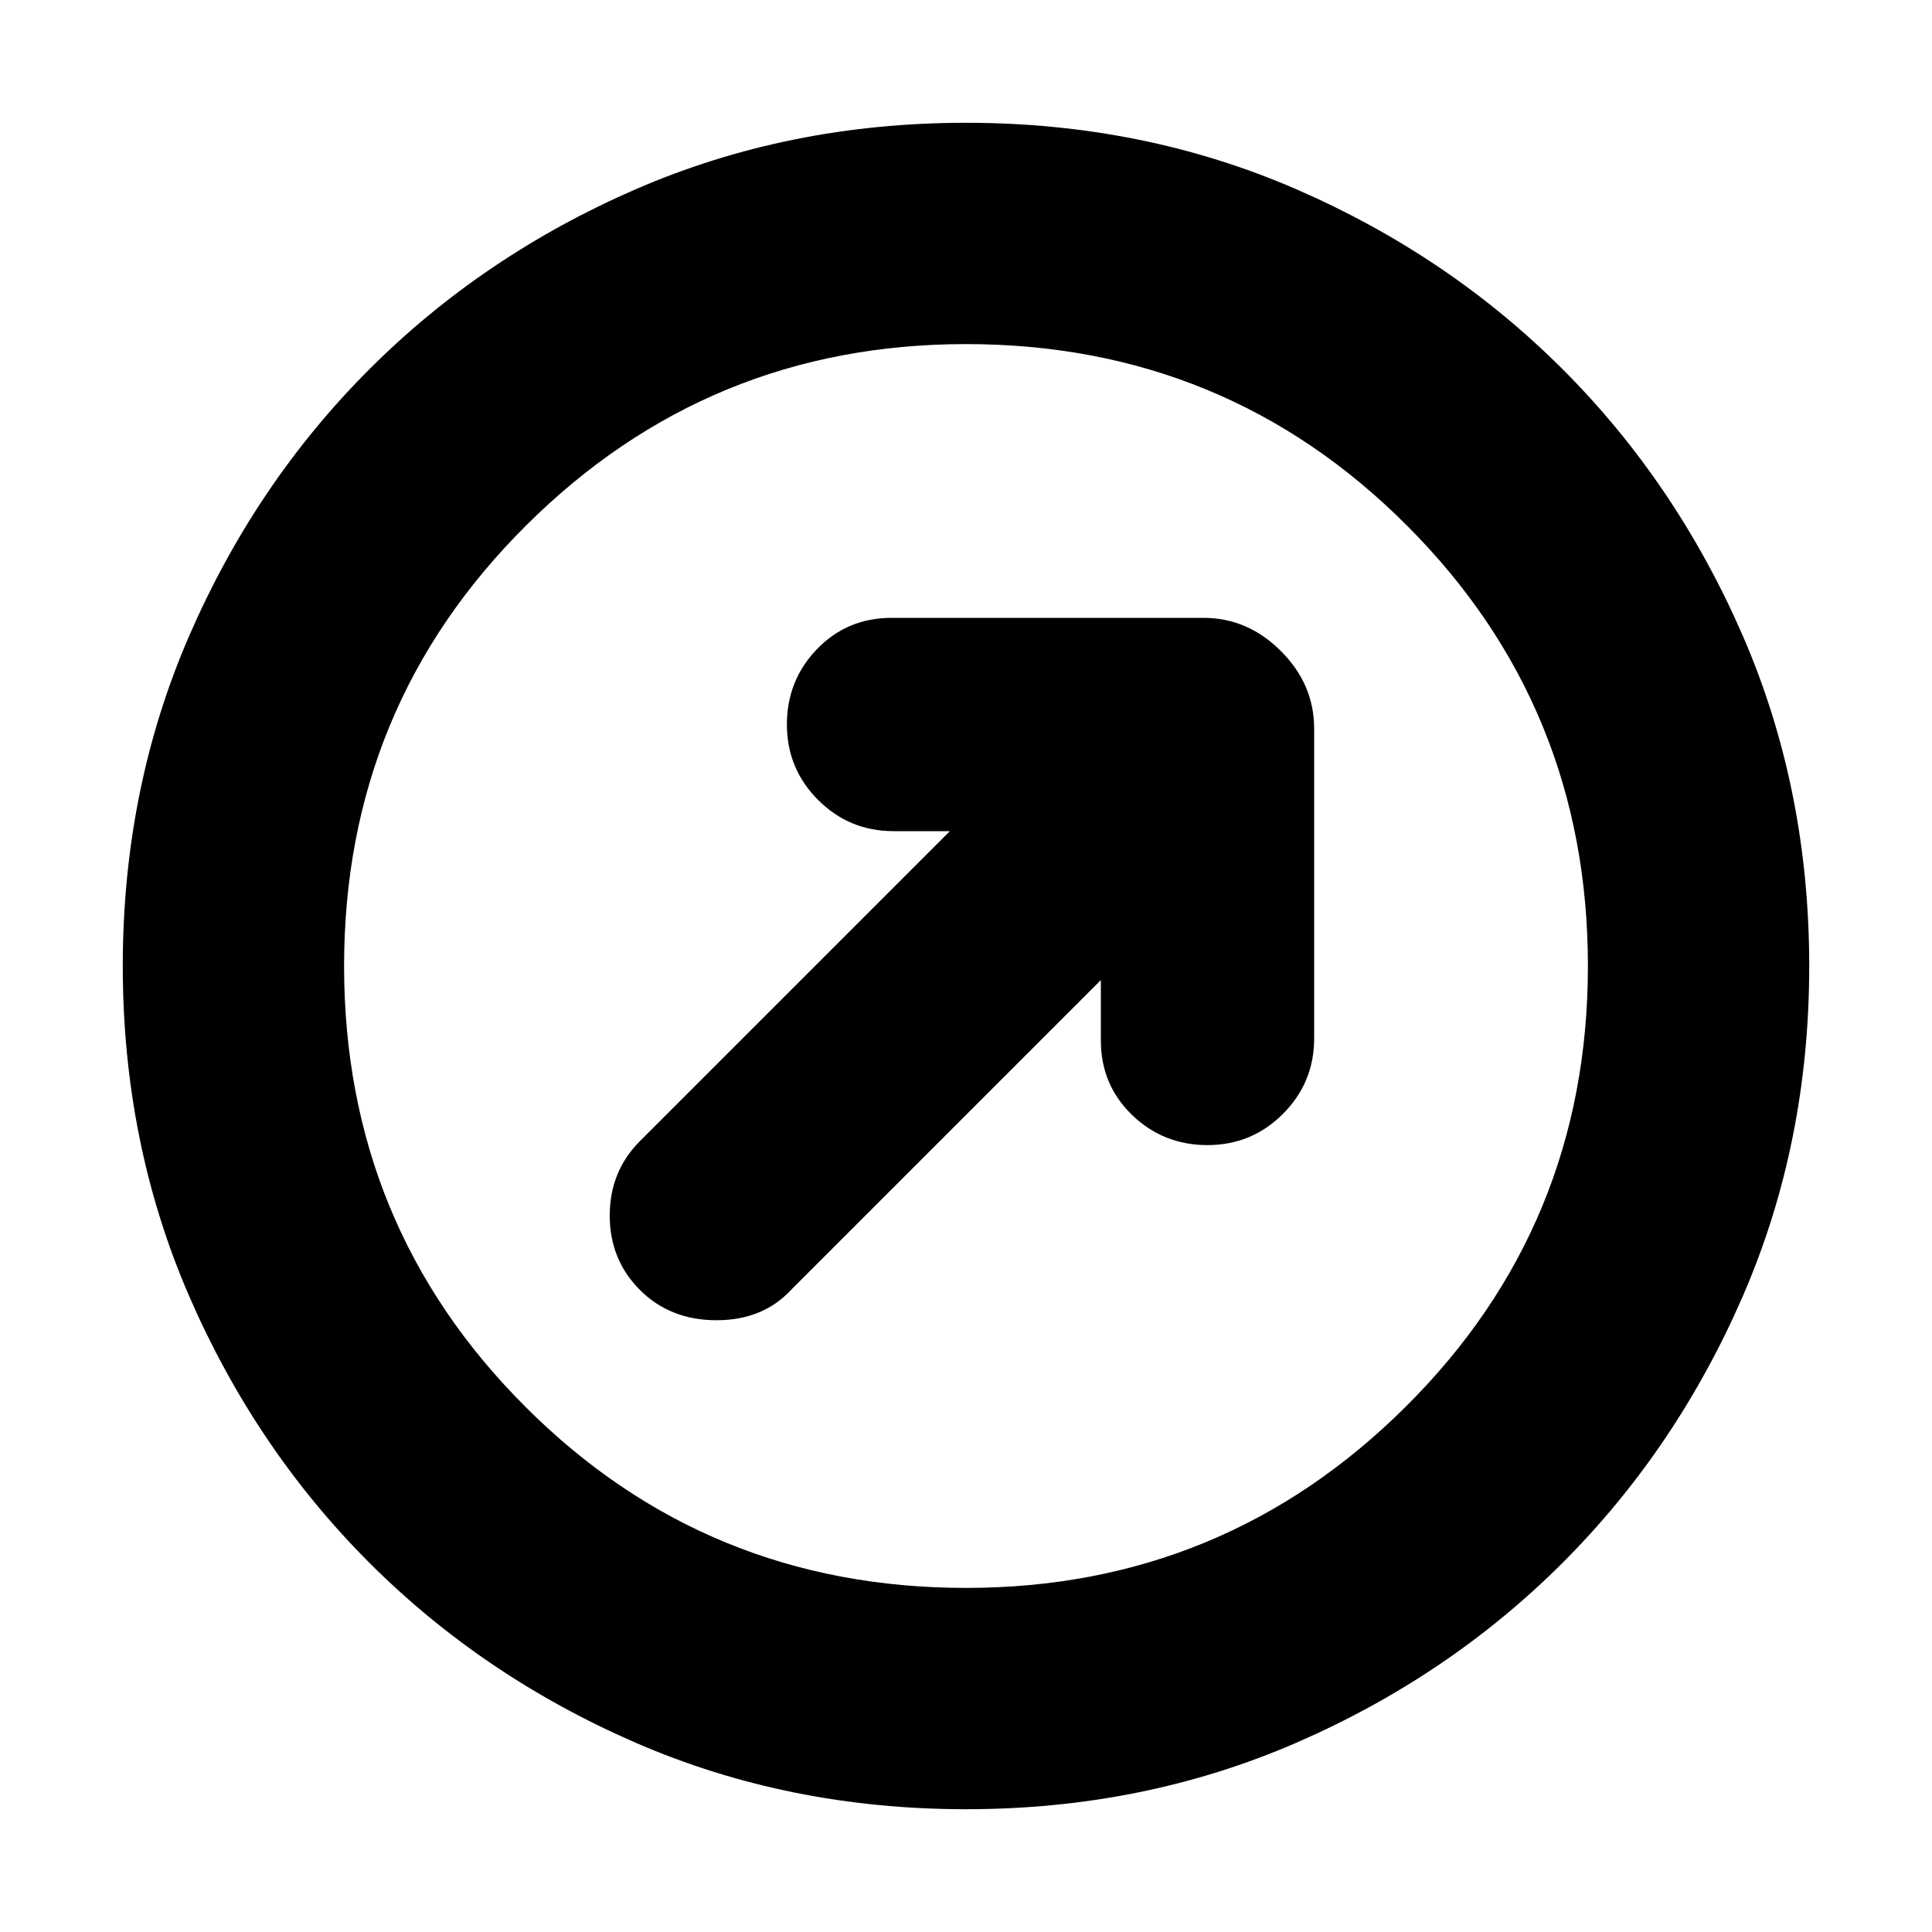 <svg xmlns="http://www.w3.org/2000/svg" height="20" width="20"><path d="M11.396 10.146V10.771Q11.396 11.229 11.719 11.542Q12.042 11.854 12.5 11.854Q12.958 11.854 13.281 11.531Q13.604 11.208 13.604 10.75V7.542Q13.604 7.083 13.26 6.74Q12.917 6.396 12.458 6.396H9.229Q8.771 6.396 8.458 6.719Q8.146 7.042 8.146 7.5Q8.146 7.958 8.469 8.281Q8.792 8.604 9.25 8.604H9.833L6.625 11.812Q6.312 12.125 6.312 12.583Q6.312 13.042 6.625 13.354Q6.938 13.667 7.417 13.667Q7.896 13.667 8.188 13.354ZM10 18.729Q8.167 18.729 6.583 18.042Q5 17.354 3.823 16.177Q2.646 15 1.958 13.417Q1.271 11.833 1.271 10Q1.271 8.167 1.958 6.583Q2.646 5 3.823 3.823Q5 2.646 6.583 1.958Q8.167 1.271 10 1.271Q11.833 1.271 13.417 1.958Q15 2.646 16.177 3.823Q17.354 5 18.042 6.583Q18.729 8.167 18.729 10Q18.729 11.833 18.042 13.417Q17.354 15 16.177 16.177Q15 17.354 13.417 18.042Q11.833 18.729 10 18.729ZM10 10Q10 10 10 10Q10 10 10 10Q10 10 10 10Q10 10 10 10Q10 10 10 10Q10 10 10 10Q10 10 10 10Q10 10 10 10ZM10 16.438Q12.667 16.438 14.552 14.562Q16.438 12.688 16.438 10Q16.438 7.312 14.562 5.438Q12.688 3.562 10 3.562Q7.333 3.562 5.448 5.438Q3.562 7.312 3.562 10Q3.562 12.688 5.438 14.562Q7.312 16.438 10 16.438Z"/></svg>